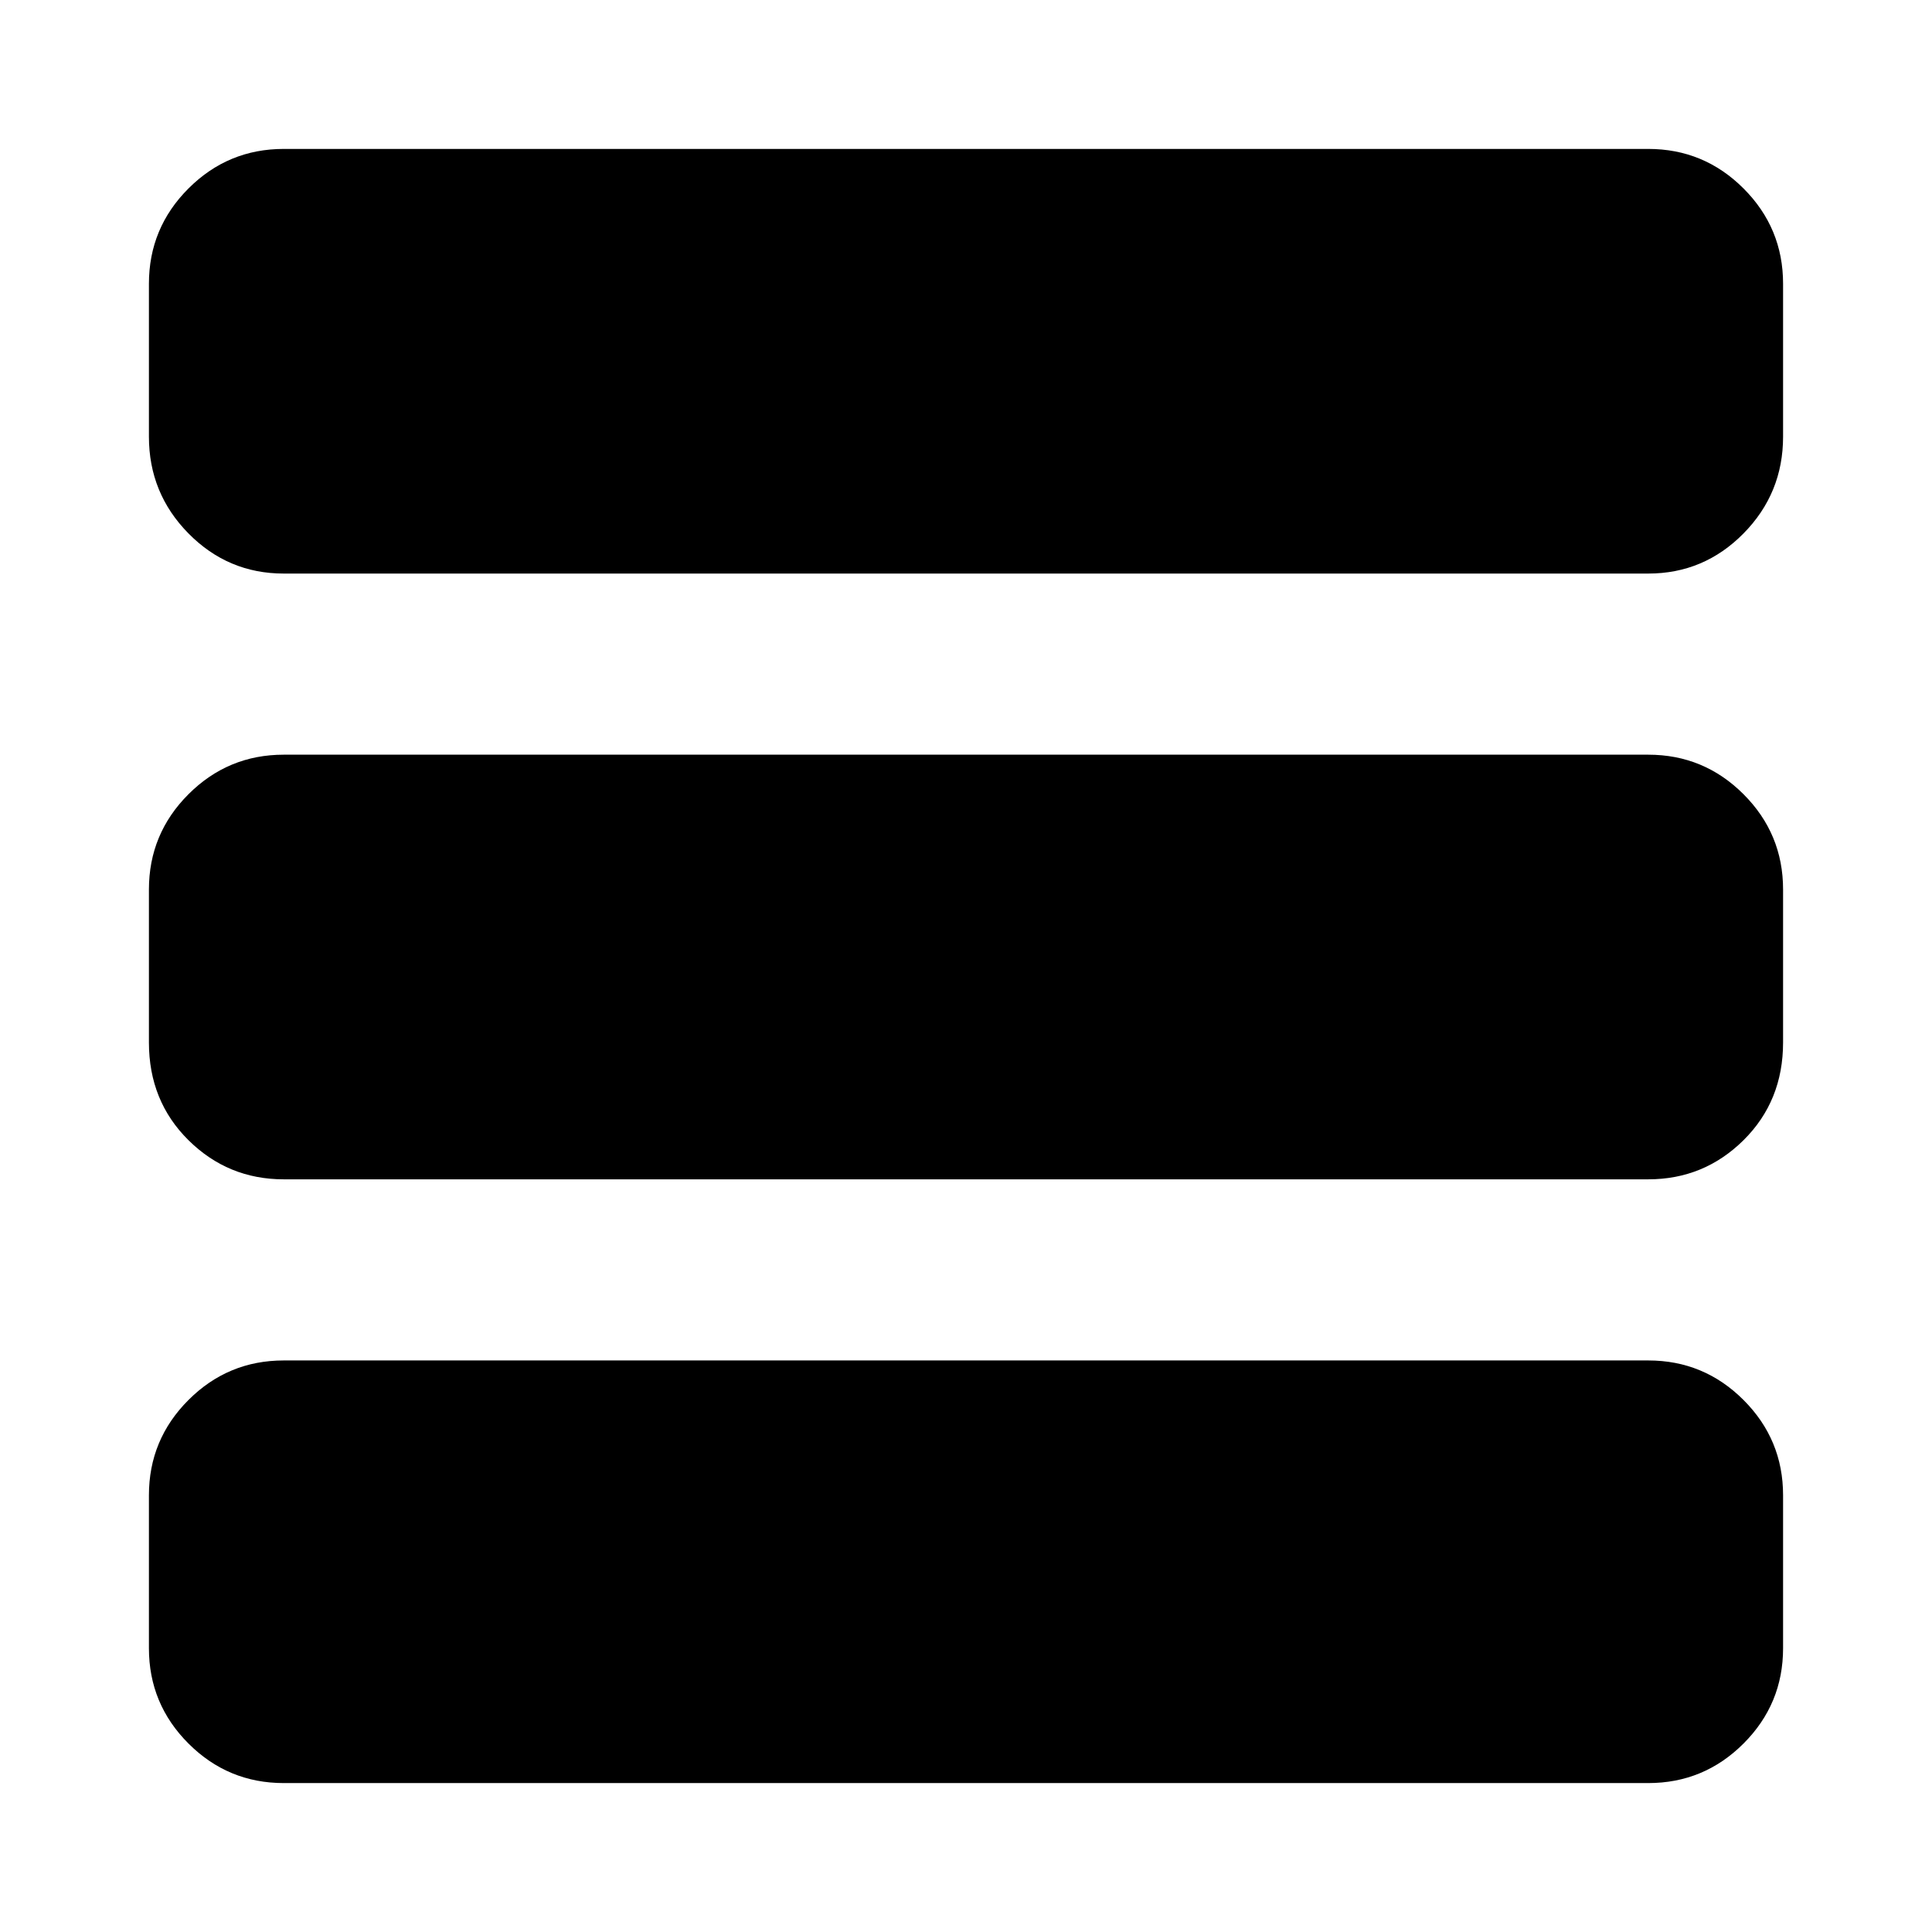 <svg xmlns="http://www.w3.org/2000/svg" height="24" viewBox="0 -960 960 960" width="24"><path d="M141-74q-27.7 0-47.35-19.65Q74-113.3 74-141v-76q0-27.7 19.65-47.35Q113.3-284 141-284h678q27.7 0 47.35 19.65Q886-244.7 886-217v76q0 27.7-19.65 47.35Q846.7-74 819-74H141Zm0-300q-27.7 0-47.35-19.45Q74-412.9 74-442v-76q0-27.7 19.65-47.35Q113.3-585 141-585h678q27.7 0 47.35 19.65Q886-545.7 886-518v76q0 29.1-19.65 48.55Q846.7-374 819-374H141Zm0-301q-27.7 0-47.35-19.94Q74-714.88 74-743v-76q0-27.7 19.65-47.35Q113.3-886 141-886h678q27.7 0 47.35 19.65Q886-846.7 886-819v76q0 28.12-19.65 48.06T819-675H141Z"/></svg>